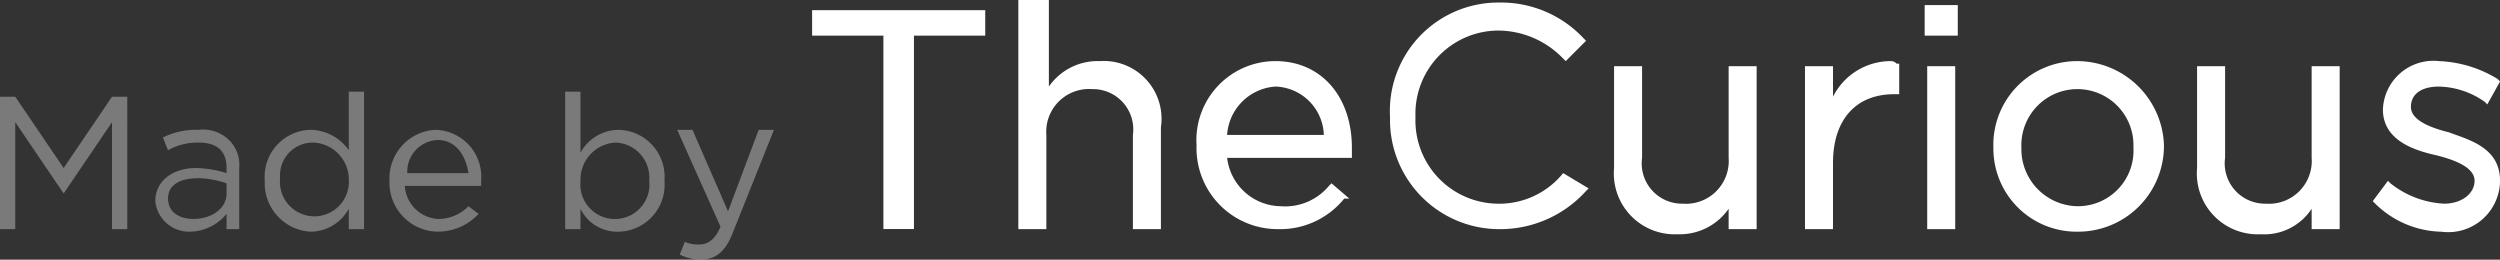 <svg xmlns="http://www.w3.org/2000/svg" width="112.463" height="11.682" viewBox="0 0 112.463 11.682">
  <rect x="0" y="0" width="112.463" height="11.682" fill="#333333" stroke="none"/>
  <g id="Group_2922" data-name="Group 2922" transform="translate(-1208.731 -6451.492)">
    <path id="Path_3910" data-name="Path 3910" d="M31.9,1.545h3.207v8.7h1.374v-8.7h3.207V.4H31.9Z" transform="translate(1213.364 6451.55)" fill="#fff"/>
    <path id="Path_3911" data-name="Path 3911" d="M43.665,2.749a2.673,2.673,0,0,0-2.291,1.145V0H40V10.307h1.26V6.07a1.924,1.924,0,0,1,2.061-2.061A1.813,1.813,0,0,1,45.154,6.07v4.237h1.26V5.726A2.6,2.6,0,0,0,43.665,2.749Z" transform="translate(1214.541 6451.492)" fill="#fff"/>
    <path id="Path_3912" data-name="Path 3912" d="M50.55,2.4A3.555,3.555,0,0,0,47,6.179a3.646,3.646,0,0,0,3.665,3.779,3.693,3.693,0,0,0,2.978-1.374h.229l-.8-.687-.115.115a2.567,2.567,0,0,1-2.176.916,2.461,2.461,0,0,1-2.405-2.176h5.612V6.294C53.986,4,52.612,2.4,50.55,2.4ZM48.374,5.721A2.335,2.335,0,0,1,50.55,3.545a2.25,2.25,0,0,1,2.176,2.176Z" transform="translate(1215.558 6451.841)" fill="#fff"/>
    <path id="Path_3913" data-name="Path 3913" d="M62.388,7.773A3.693,3.693,0,0,1,59.41,9.148a3.745,3.745,0,0,1-3.665-3.894A3.745,3.745,0,0,1,59.41,1.36a4.076,4.076,0,0,1,2.978,1.26l.115.115.916-.916L63.3,1.7A5.079,5.079,0,0,0,59.525.1,4.877,4.877,0,0,0,54.6,5.254a4.915,4.915,0,0,0,4.925,5.039,5.2,5.2,0,0,0,3.894-1.718l.115-.115-1.145-.687Z" transform="translate(1216.662 6451.507)" fill="#fff"/>
    <path id="Path_3914" data-name="Path 3914" d="M68.554,6.723a1.924,1.924,0,0,1-2.061,2.061A1.813,1.813,0,0,1,64.66,6.723V2.6H63.4V7.181a2.737,2.737,0,0,0,2.863,2.978,2.673,2.673,0,0,0,2.291-1.145V9.93h1.26V2.6h-1.26Z" transform="translate(1217.94 6451.87)" fill="#fff"/>
    <path id="Path_3915" data-name="Path 3915" d="M74.794,2.4A2.911,2.911,0,0,0,72.16,4V2.629H70.9v7.33h1.26V6.981c0-1.947,1.031-3.092,2.749-3.092h.229V2.515h-.115A.355.355,0,0,0,74.794,2.4Z" transform="translate(1219.029 6451.841)" fill="#fff"/>
    <rect id="Rectangle_557" data-name="Rectangle 557" width="1.26" height="7.33" transform="translate(1295.427 6454.47)" fill="#fff"/>
    <rect id="Rectangle_558" data-name="Rectangle 558" width="1.489" height="1.374" transform="translate(1295.313 6451.721)" fill="#fff"/>
    <path id="Path_3916" data-name="Path 3916" d="M82.079,2.4A3.767,3.767,0,0,0,78.3,6.294a3.74,3.74,0,0,0,3.779,3.779,3.862,3.862,0,0,0,3.894-3.894A3.914,3.914,0,0,0,82.079,2.4ZM84.6,6.294a2.5,2.5,0,0,1-2.52,2.634,2.568,2.568,0,0,1-2.52-2.634,2.522,2.522,0,1,1,5.039,0Z" transform="translate(1220.104 6451.841)" fill="#fff"/>
    <path id="Path_3917" data-name="Path 3917" d="M91.454,6.723a1.924,1.924,0,0,1-2.061,2.061A1.813,1.813,0,0,1,87.56,6.723V2.6H86.3V7.181a2.737,2.737,0,0,0,2.863,2.978,2.544,2.544,0,0,0,2.291-1.145V9.93h1.26V2.6h-1.26Z" transform="translate(1221.267 6451.87)" fill="#fff"/>
    <path id="Path_3918" data-name="Path 3918" d="M96.636,5.607h0c-.916-.229-1.718-.573-1.718-1.145s.458-.916,1.26-.916a3.694,3.694,0,0,1,2.061.687l.115.115.573-1.031L98.812,3.2a5.447,5.447,0,0,0-2.634-.8,2.273,2.273,0,0,0-2.52,2.176c0,1.374,1.374,1.832,2.405,2.061.916.229,1.718.573,1.718,1.145s-.573,1.031-1.374,1.031A4.212,4.212,0,0,1,94,7.9l-.115-.115L93.2,8.7l.115.115a4.364,4.364,0,0,0,2.978,1.26,2.33,2.33,0,0,0,2.634-2.291C98.926,6.294,97.552,5.95,96.636,5.607Z" transform="translate(1222.269 6451.841)" fill="#fff"/>
    <g id="Group_977" data-name="Group 977" transform="translate(1208.731 6455.615)" opacity="0.35">
      <path id="Path_3925" data-name="Path 3925" d="M0,3.8H.687L2.863,7.007,5.039,3.8h.687V9.755H5.039V4.945L2.863,8.152h0L.687,4.945v4.81H0Z" transform="translate(0 -3.571)" fill="#fff"/>
      <path id="Path_3926" data-name="Path 3926" d="M6.1,8.307h0c0-.916.8-1.489,1.832-1.489a4.922,4.922,0,0,1,1.374.229V6.818c0-.8-.458-1.145-1.26-1.145a2.72,2.72,0,0,0-1.374.344l-.229-.573a3.326,3.326,0,0,1,1.6-.344,1.673,1.673,0,0,1,1.374.458,1.564,1.564,0,0,1,.458,1.26V9.566H9.307V8.879a2.166,2.166,0,0,1-1.6.8A1.526,1.526,0,0,1,6.1,8.307Zm3.207-.344V7.505a4.117,4.117,0,0,0-1.26-.229c-.916,0-1.374.344-1.374.916h0c0,.573.458.916,1.145.916C8.62,9.108,9.307,8.65,9.307,7.963Z" transform="translate(0.886 -3.382)" fill="#fff"/>
      <path id="Path_3927" data-name="Path 3927" d="M10.4,7.608h0a2.114,2.114,0,0,1,2.061-2.291,2.145,2.145,0,0,1,1.718.916V3.6h.687V9.784h-.687V8.868A1.975,1.975,0,0,1,12.461,9.9,2.185,2.185,0,0,1,10.4,7.608Zm3.779,0h0a1.665,1.665,0,0,0-1.6-1.718,1.476,1.476,0,0,0-1.489,1.6h0a1.551,1.551,0,1,0,3.092.115Z" transform="translate(1.511 -3.6)" fill="#fff"/>
      <path id="Path_3928" data-name="Path 3928" d="M15.3,7.391h0A2.184,2.184,0,0,1,17.361,5.1a2.112,2.112,0,0,1,2.061,2.291V7.62H15.987a1.593,1.593,0,0,0,1.489,1.489,1.9,1.9,0,0,0,1.374-.573l.458.344a2.491,2.491,0,0,1-1.832.8A2.2,2.2,0,0,1,15.3,7.391Zm3.55-.344c-.115-.8-.573-1.489-1.374-1.489A1.42,1.42,0,0,0,16.1,7.047Z" transform="translate(2.222 -3.382)" fill="#fff"/>
      <path id="Path_3929" data-name="Path 3929" d="M22.887,8.868v.916H22.2V3.6h.687V6.349a1.975,1.975,0,0,1,1.718-1.031,2.114,2.114,0,0,1,2.061,2.291h0A2.114,2.114,0,0,1,24.605,9.9,1.842,1.842,0,0,1,22.887,8.868Zm3.092-1.26h0a1.578,1.578,0,0,0-1.489-1.718,1.665,1.665,0,0,0-1.6,1.718h0a1.555,1.555,0,1,0,3.092,0Z" transform="translate(3.225 -3.6)" fill="#fff"/>
      <path id="Path_3930" data-name="Path 3930" d="M30.265,5.1h.687L29.12,9.681c-.344.916-.8,1.26-1.489,1.26a2.158,2.158,0,0,1-.916-.229l.229-.573a1.453,1.453,0,0,0,.687.115c.344,0,.687-.229.916-.8L26.6,5.1h.687l1.6,3.665Z" transform="translate(3.864 -3.382)" fill="#fff"/>
    </g>
  </g>
</svg>
